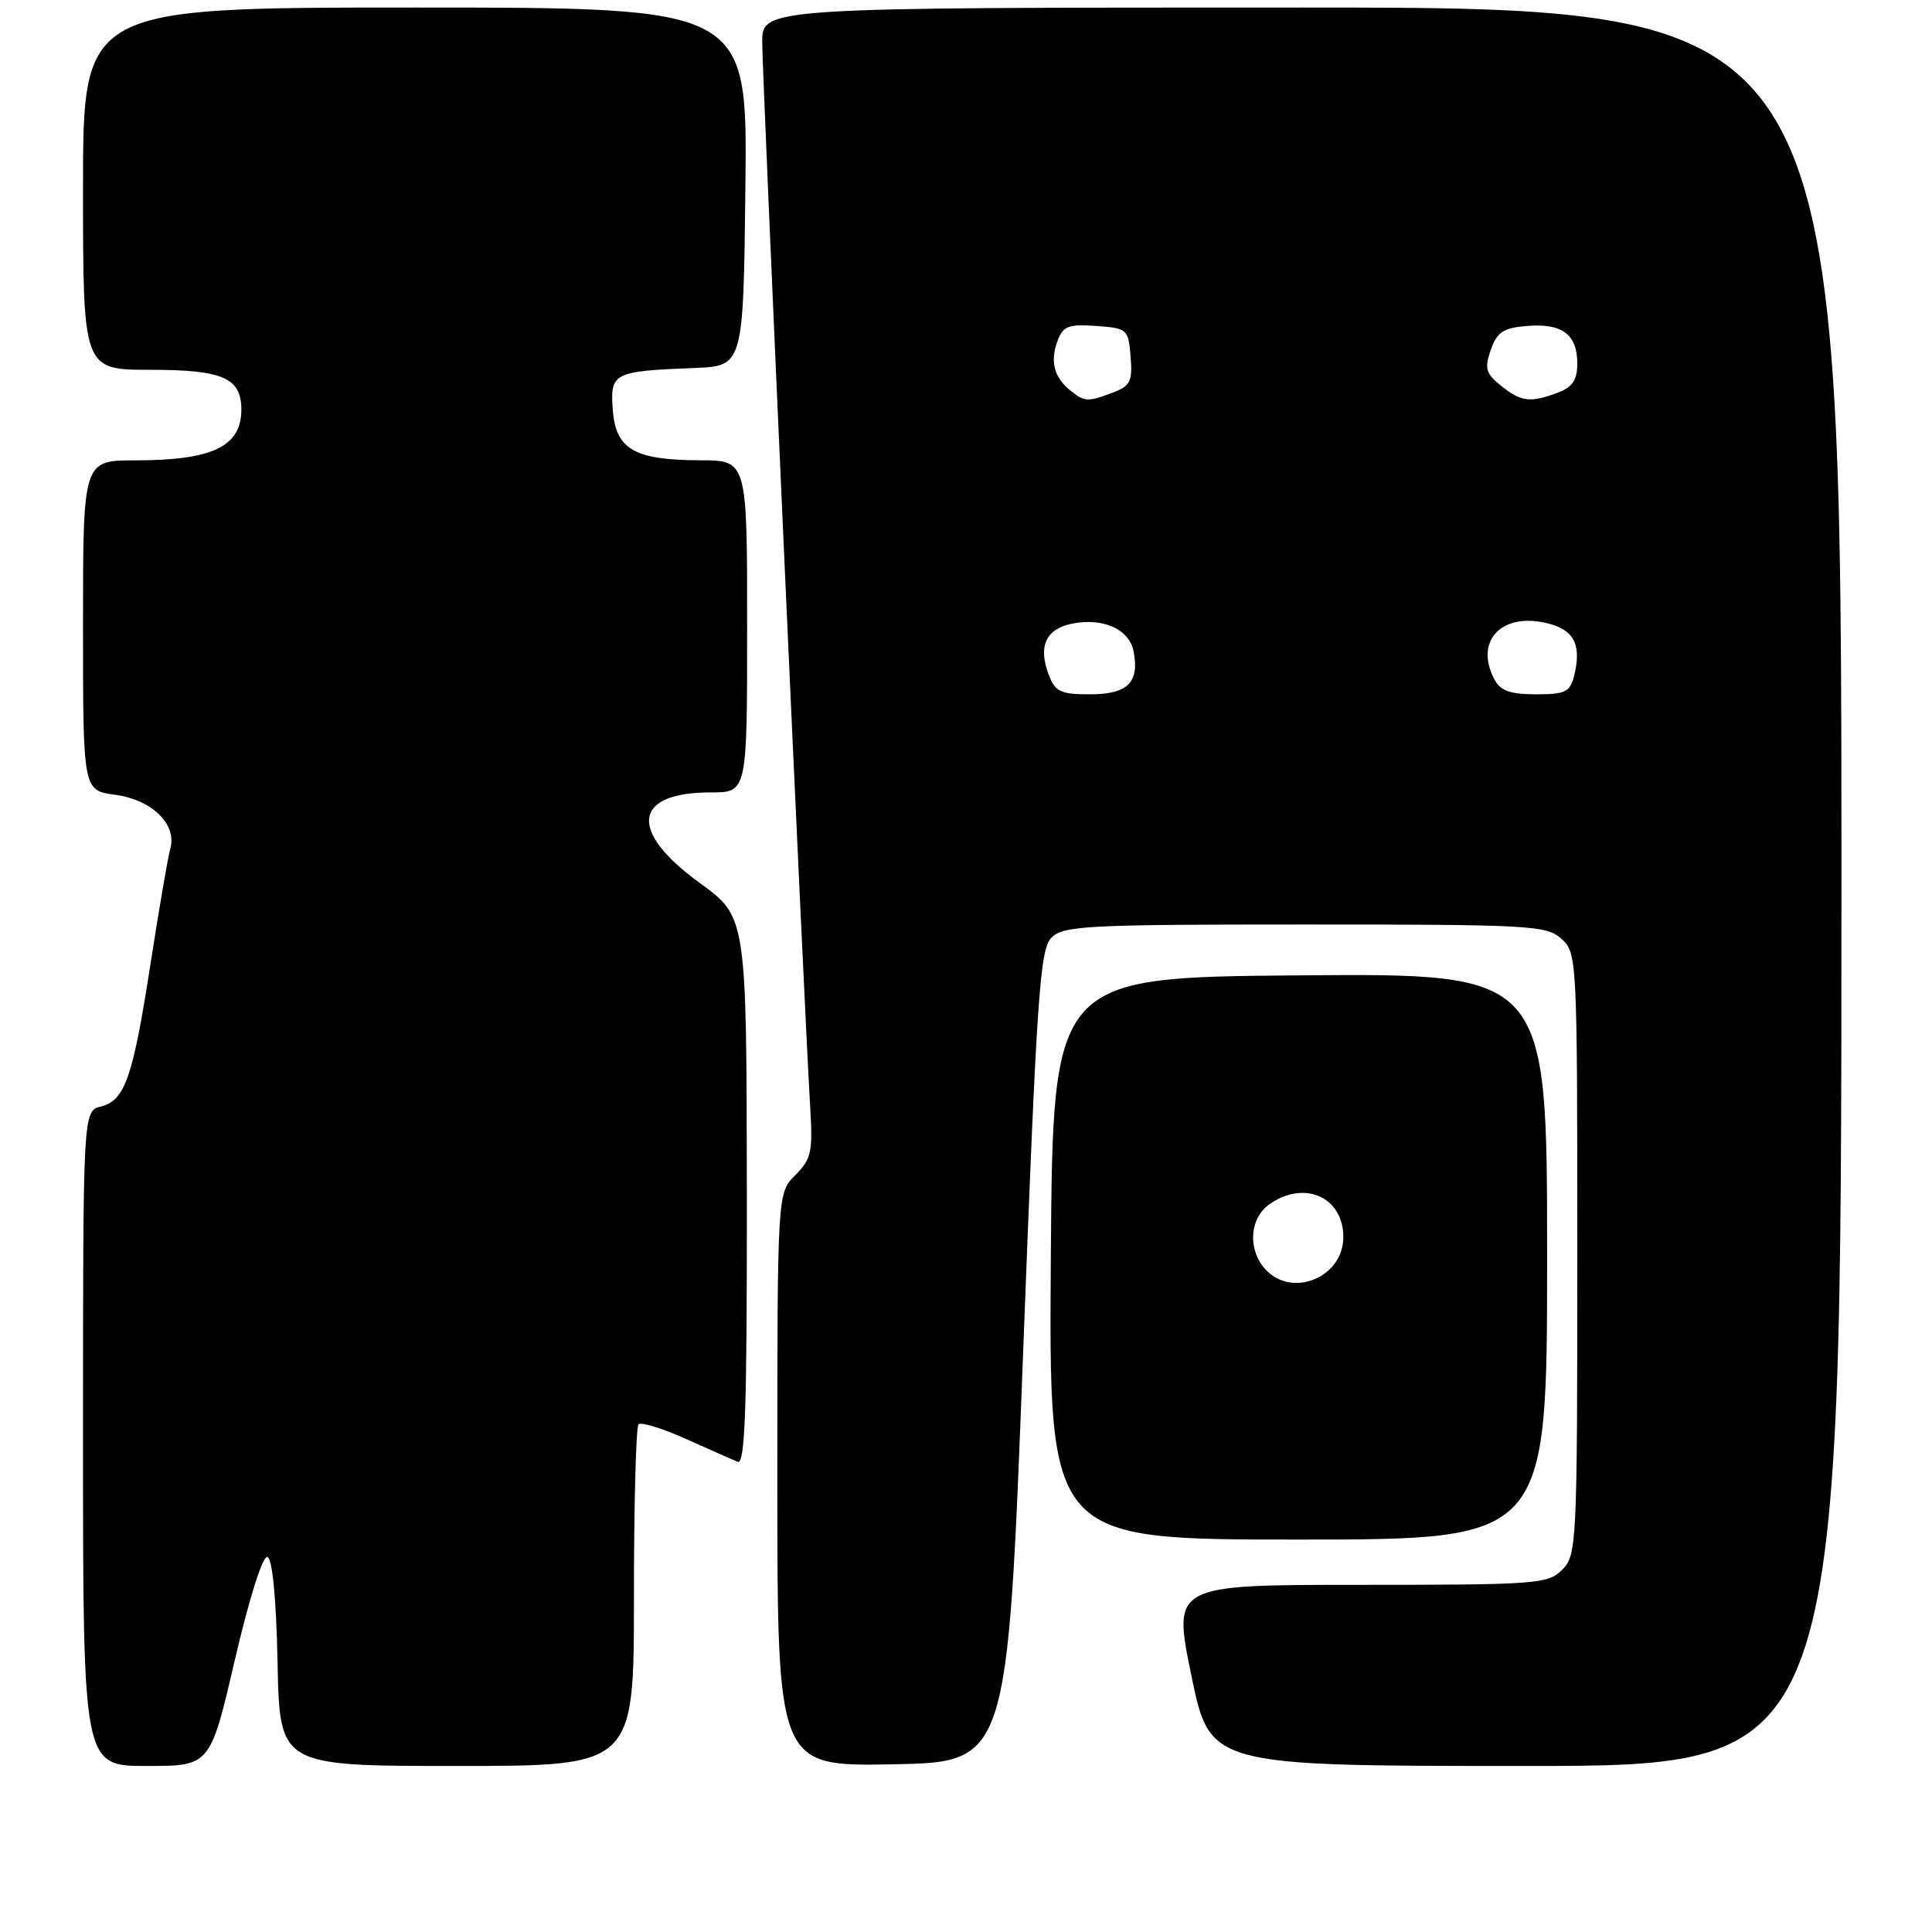 <?xml version="1.0" encoding="UTF-8" standalone="no"?>
<!DOCTYPE svg PUBLIC "-//W3C//DTD SVG 1.1//EN" "http://www.w3.org/Graphics/SVG/1.1/DTD/svg11.dtd" >
<svg xmlns="http://www.w3.org/2000/svg" xmlns:xlink="http://www.w3.org/1999/xlink" version="1.1" viewBox="0 0 256 256">
 <g >
 <path fill="currentColor"
d=" M 31.11 219.98 C 33.03 211.74 34.81 206.10 35.44 206.31 C 36.10 206.53 36.60 211.80 36.78 220.33 C 37.06 234.00 37.06 234.00 60.53 234.00 C 84.00 234.00 84.00 234.00 84.00 211.67 C 84.00 199.38 84.27 189.06 84.61 188.73 C 84.94 188.39 87.75 189.26 90.86 190.65 C 93.96 192.04 97.06 193.42 97.75 193.70 C 98.74 194.11 98.99 186.56 98.96 157.86 C 98.92 121.50 98.92 121.50 92.71 116.99 C 83.23 110.11 83.86 105.00 94.19 105.00 C 99.00 105.00 99.00 105.00 99.00 83.00 C 99.00 61.00 99.00 61.00 92.75 60.99 C 84.04 60.96 81.58 59.54 81.19 54.26 C 80.84 49.40 81.27 49.18 92.00 48.76 C 98.50 48.50 98.50 48.50 98.77 24.75 C 99.04 1.00 99.04 1.00 55.02 1.00 C 11.00 1.00 11.00 1.00 11.00 25.00 C 11.00 49.00 11.00 49.00 19.93 49.00 C 29.56 49.00 32.01 50.08 31.98 54.32 C 31.95 59.18 28.13 61.00 17.93 61.00 C 11.00 61.00 11.00 61.00 11.00 82.87 C 11.00 104.74 11.00 104.74 15.24 105.31 C 20.12 105.96 23.46 109.21 22.57 112.44 C 22.25 113.57 21.09 120.35 19.98 127.50 C 17.60 142.82 16.57 145.82 13.37 146.62 C 11.00 147.22 11.00 147.22 11.00 190.61 C 11.00 234.00 11.00 234.00 19.43 234.00 C 27.85 234.00 27.85 234.00 31.11 219.98 Z  M 135.55 179.74 C 137.38 131.71 137.78 125.79 139.33 124.24 C 140.91 122.66 144.01 122.50 172.93 122.50 C 202.86 122.50 204.92 122.62 206.90 124.40 C 208.97 126.28 209.00 126.92 209.00 166.15 C 209.00 204.67 208.93 206.07 207.00 208.00 C 205.11 209.89 203.67 210.00 180.20 210.00 C 155.39 210.00 155.39 210.00 157.86 222.00 C 160.33 234.00 160.33 234.00 202.17 234.00 C 244.00 234.00 244.00 234.00 244.00 117.50 C 244.00 1.00 244.00 1.00 172.50 1.00 C 101.00 1.00 101.00 1.00 101.00 5.60 C 101.00 10.14 106.53 132.98 107.34 146.42 C 107.72 152.66 107.53 153.56 105.38 155.71 C 103.00 158.09 103.00 158.09 103.00 196.07 C 103.00 234.05 103.00 234.05 118.25 233.78 C 133.50 233.50 133.50 233.50 135.55 179.74 Z  M 205.00 166.49 C 205.00 128.97 205.00 128.97 172.25 129.24 C 139.50 129.50 139.50 129.50 139.24 166.75 C 138.98 204.00 138.98 204.00 171.99 204.00 C 205.00 204.00 205.00 204.00 205.00 166.49 Z  M 138.95 89.37 C 137.53 85.64 138.59 83.33 142.03 82.64 C 146.18 81.81 149.65 83.37 150.21 86.33 C 151.00 90.44 149.41 92.00 144.43 92.00 C 140.51 92.00 139.82 91.67 138.95 89.37 Z  M 198.04 90.07 C 195.22 84.80 199.17 80.90 205.49 82.71 C 208.67 83.62 209.56 85.62 208.57 89.58 C 208.04 91.69 207.39 92.00 203.52 92.00 C 200.14 92.00 198.82 91.53 198.04 90.07 Z  M 141.83 51.75 C 139.67 50.01 139.12 47.89 140.12 45.19 C 140.86 43.20 141.56 42.93 145.24 43.19 C 149.38 43.49 149.51 43.61 149.81 47.25 C 150.08 50.51 149.78 51.13 147.50 52.00 C 144.14 53.28 143.70 53.26 141.83 51.75 Z  M 198.88 51.10 C 196.87 49.48 196.68 48.81 197.54 46.35 C 198.37 43.99 199.19 43.45 202.34 43.19 C 206.97 42.80 209.00 44.31 209.00 48.15 C 209.00 50.34 208.38 51.29 206.43 52.02 C 202.80 53.41 201.54 53.25 198.88 51.10 Z  M 167.65 168.17 C 165.29 165.56 165.57 161.42 168.22 159.56 C 172.85 156.32 178.00 158.61 178.00 163.92 C 178.00 169.27 171.18 172.07 167.65 168.17 Z "/>
</g>
</svg>